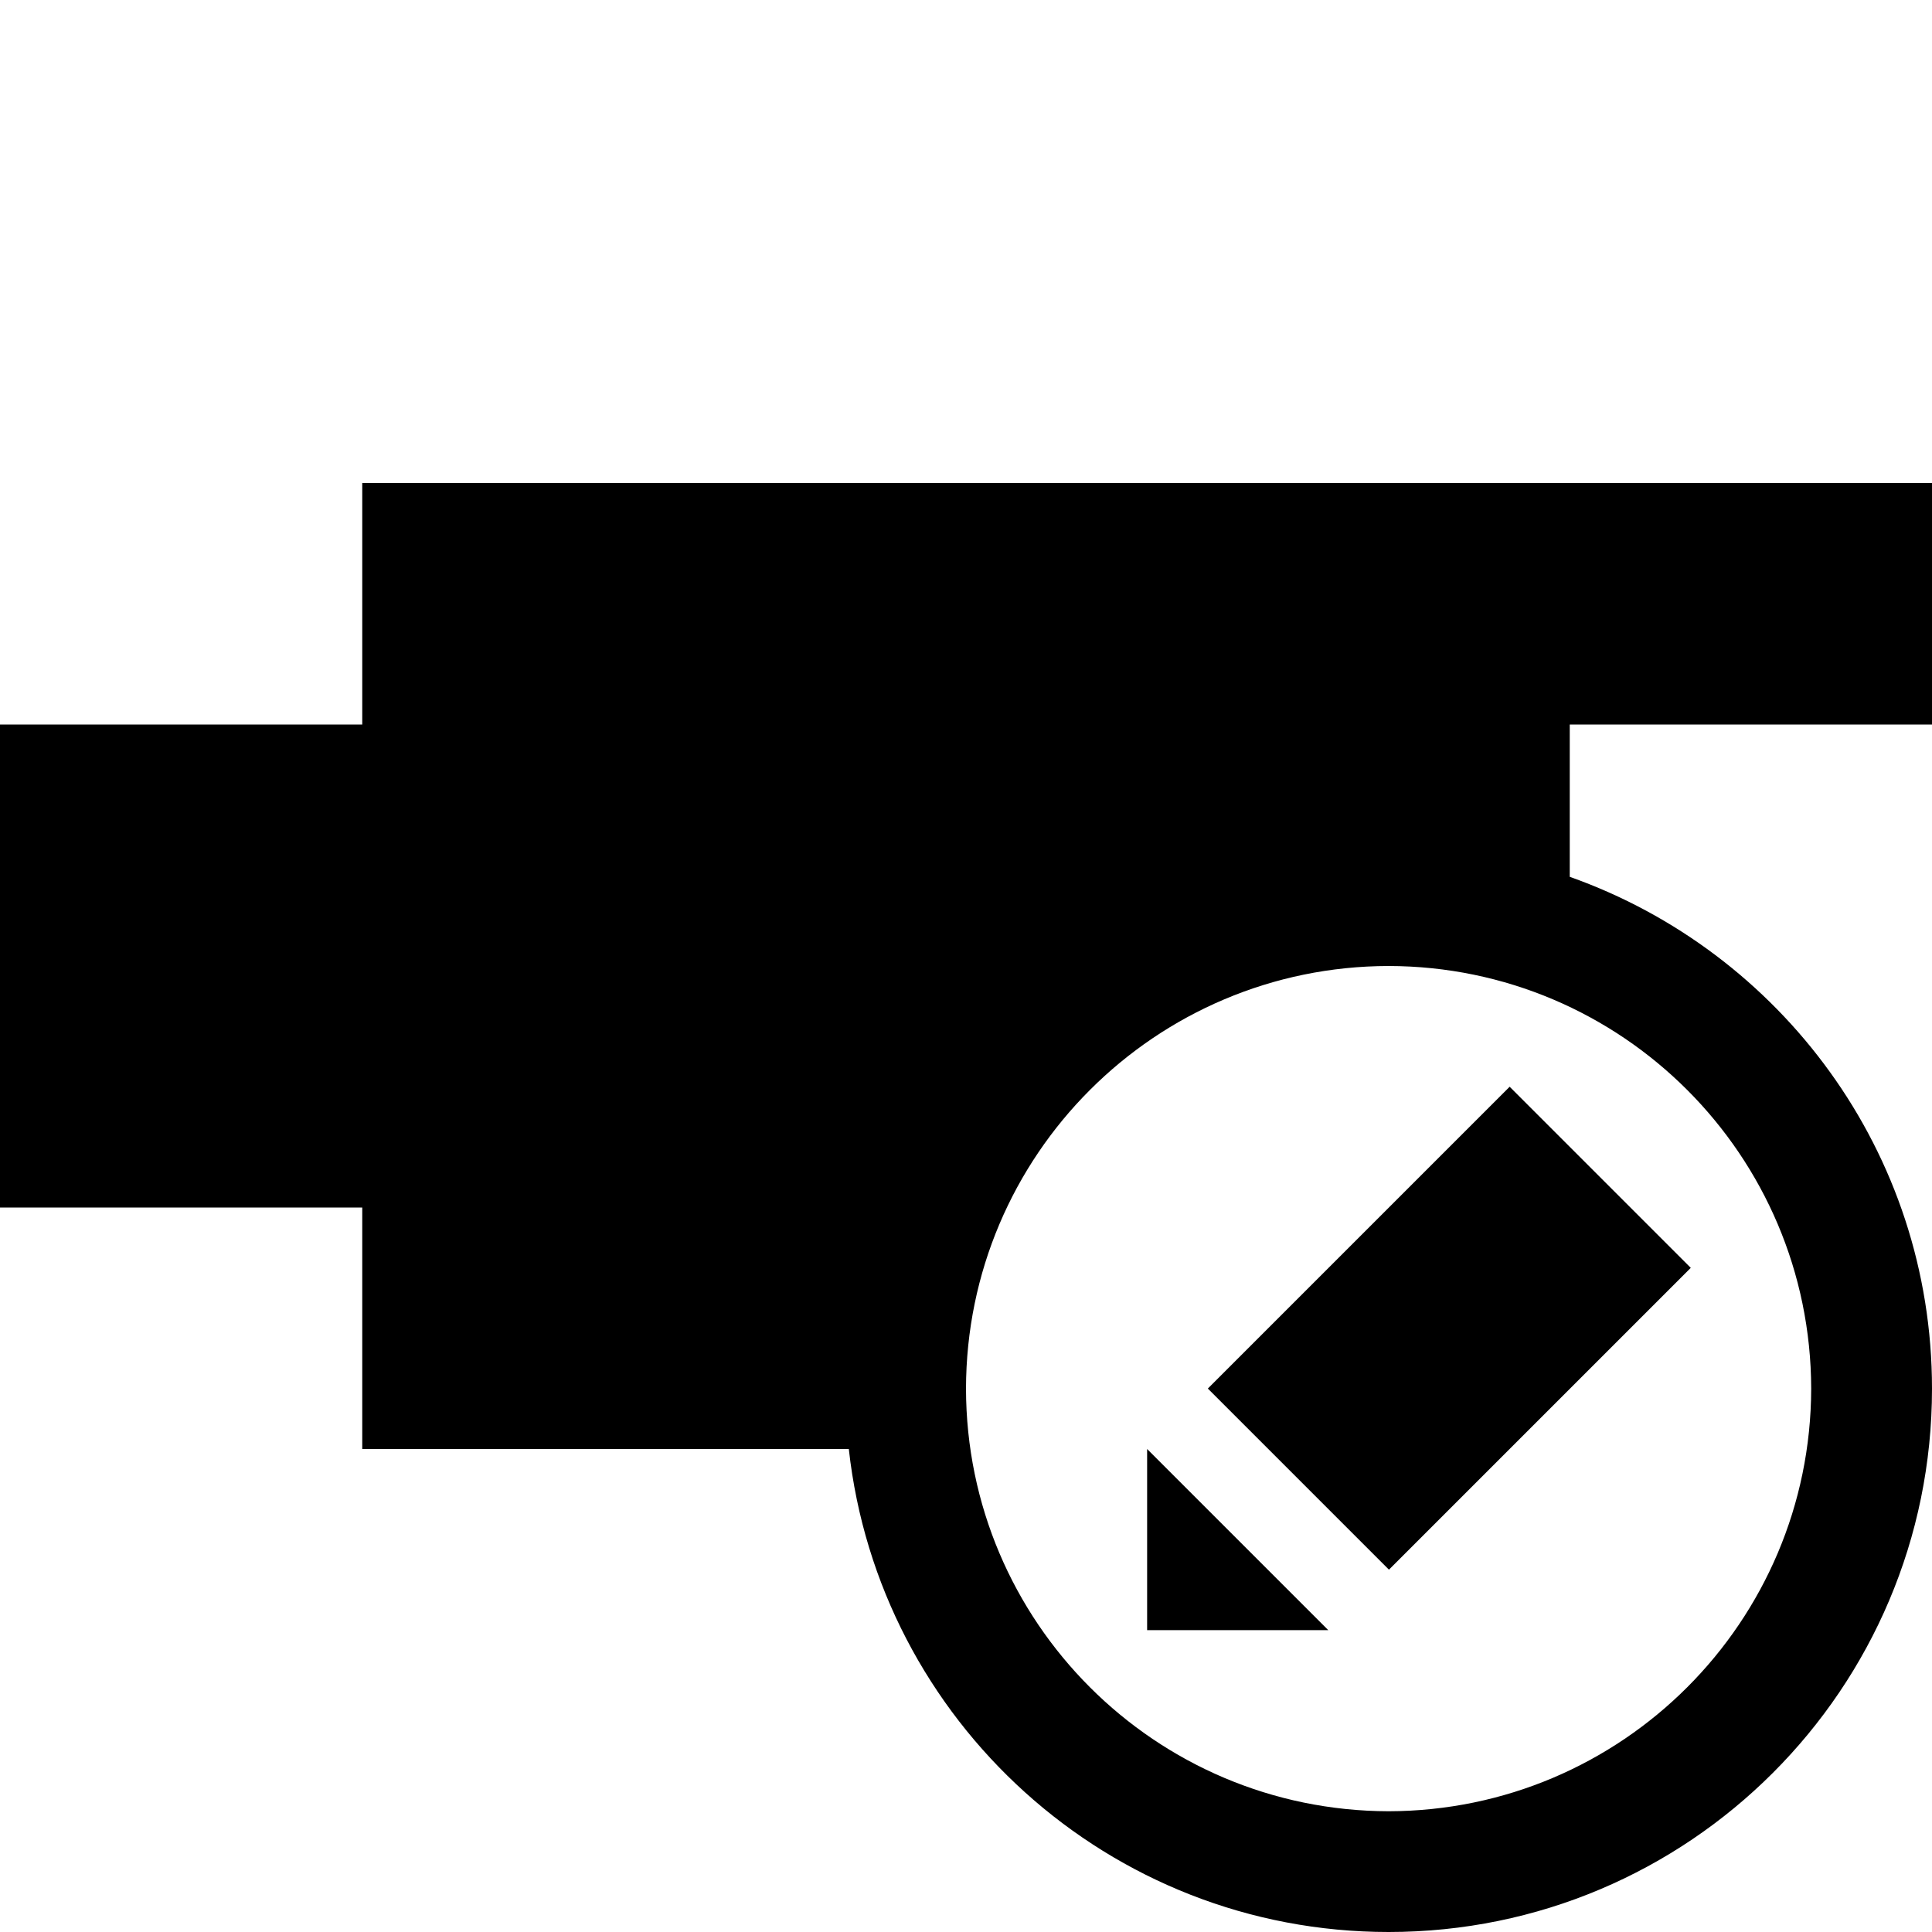 <?xml version="1.0" encoding="UTF-8" standalone="no"?>
<svg
   xmlns:dc="http://purl.org/dc/elements/1.1/"
   xmlns:cc="http://creativecommons.org/ns#"
   xmlns:rdf="http://www.w3.org/1999/02/22-rdf-syntax-ns#"
   xmlns:svg="http://www.w3.org/2000/svg"
   xmlns="http://www.w3.org/2000/svg"
   xmlns:sodipodi="http://sodipodi.sourceforge.net/DTD/sodipodi-0.dtd"
   xmlns:inkscape="http://www.inkscape.org/namespaces/inkscape"
   version="1.1"
   x="0px"
   y="0px"
   width="32px"
   height="32px"
   viewBox="0 0 32 32"
   enable-background="new 0 0 32 32"
   xml:space="preserve"
   id="svg2"
   >


<g id="background">
	<rect fill="none" width="32" height="32"/>
</g>
<g id="link_x5F_edit">
	<path d="M32,12V8H6v4H0v8h6v4h8.059c0.497,4.5,4.308,8,8.941,8c4.971,0,9-4.028,9-8.999c0-3.919-2.507-7.241-6-8.478V12H32z
		 M29.999,23.001C29.991,26.865,26.864,29.992,23,30c-3.865-0.008-6.994-3.135-7-6.999c0.006-3.866,3.135-6.995,7-7.001
		C26.864,16.006,29.991,19.135,29.999,23.001z"/>
	<polygon points="22,27 19,27 19,24 	"/>
	<rect x="20.464" y="19.879" transform="matrix(-0.707 0.707 -0.707 -0.707 56.527 20.586)" width="7.071" height="4.243"/>
</g>
</svg>
